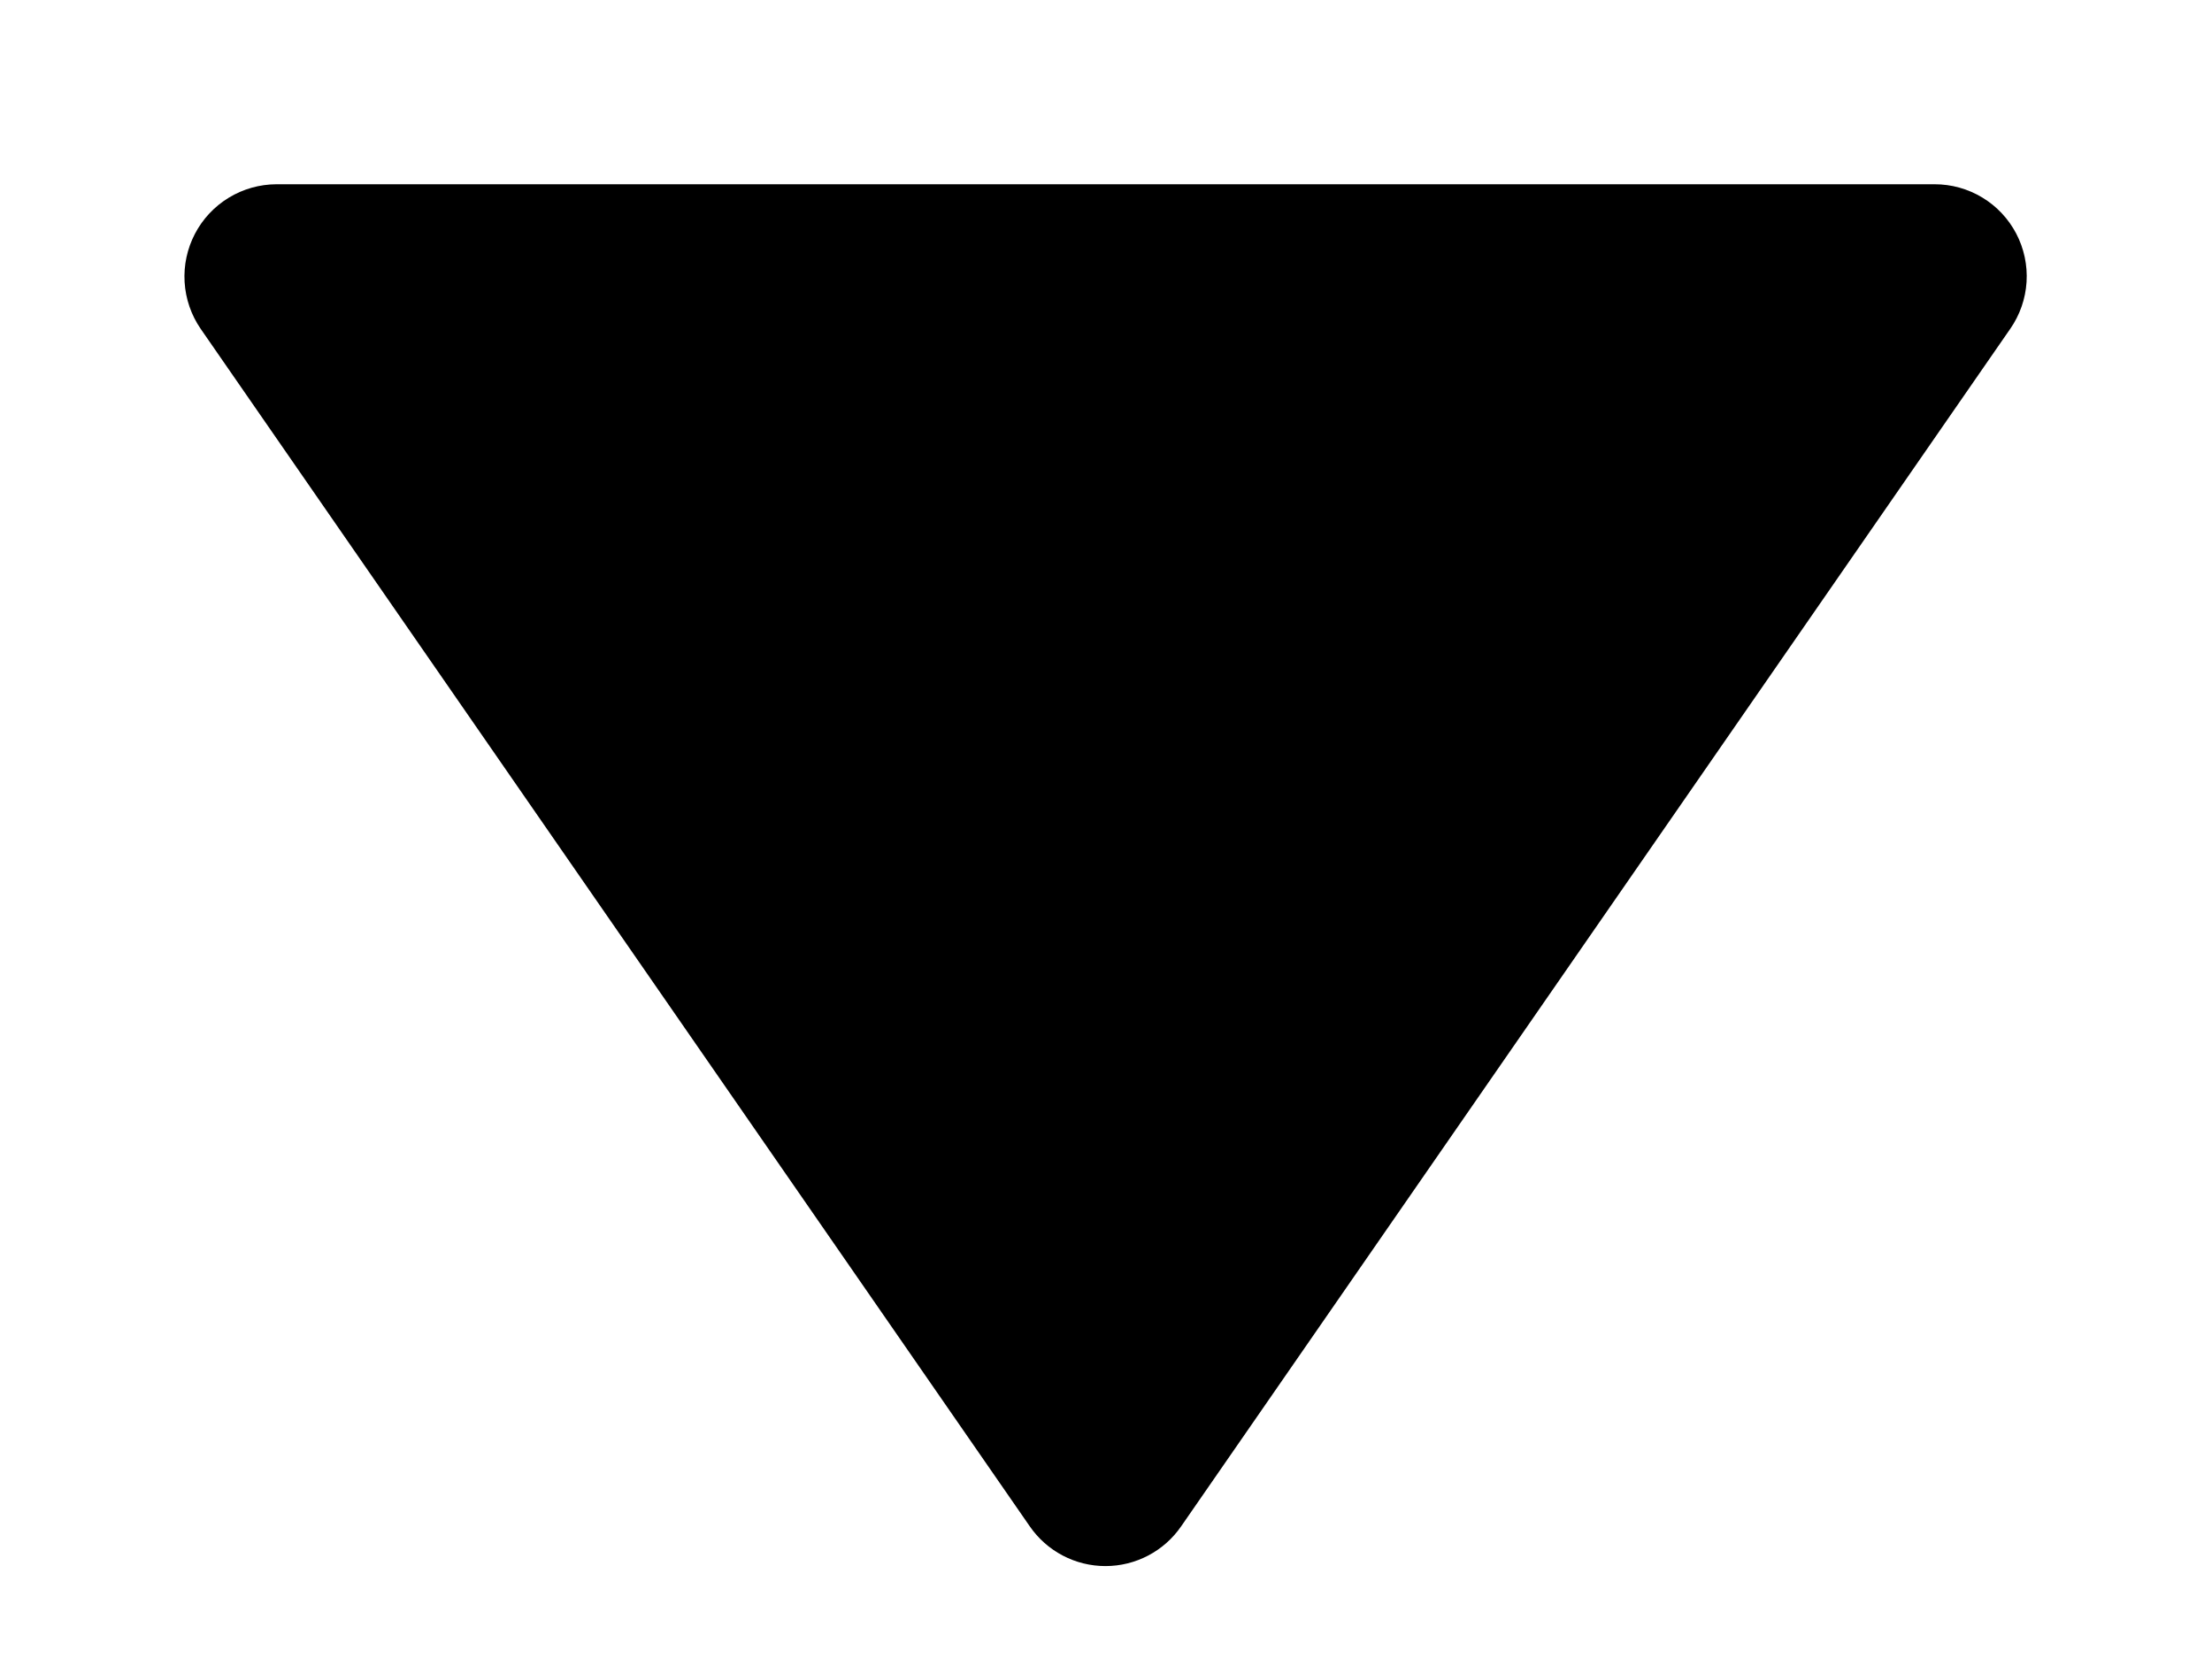 <svg version="1.1" xmlns="http://www.w3.org/2000/svg" viewBox="0 0 683 512">
	<path d="M317.95 471.303c2.61 3.791 6.101 6.889 10.175 9.030s8.606 3.259 13.207 3.259c4.601 0 9.134-1.118 13.207-3.259s7.565-5.24 10.175-9.030l256-369.777c2.963-4.265 4.701-9.261 5.024-14.445 0.323-5.183-0.78-10.356-3.19-14.956s-6.035-8.452-10.481-11.137c-4.446-2.685-9.542-4.1-14.736-4.092h-512c-5.181 0.022-10.259 1.455-14.686 4.146s-8.038 6.538-10.442 11.129c-2.404 4.59-3.513 9.748-3.205 14.92s2.020 10.163 4.952 14.435l256 369.777z"></path>
</svg>
